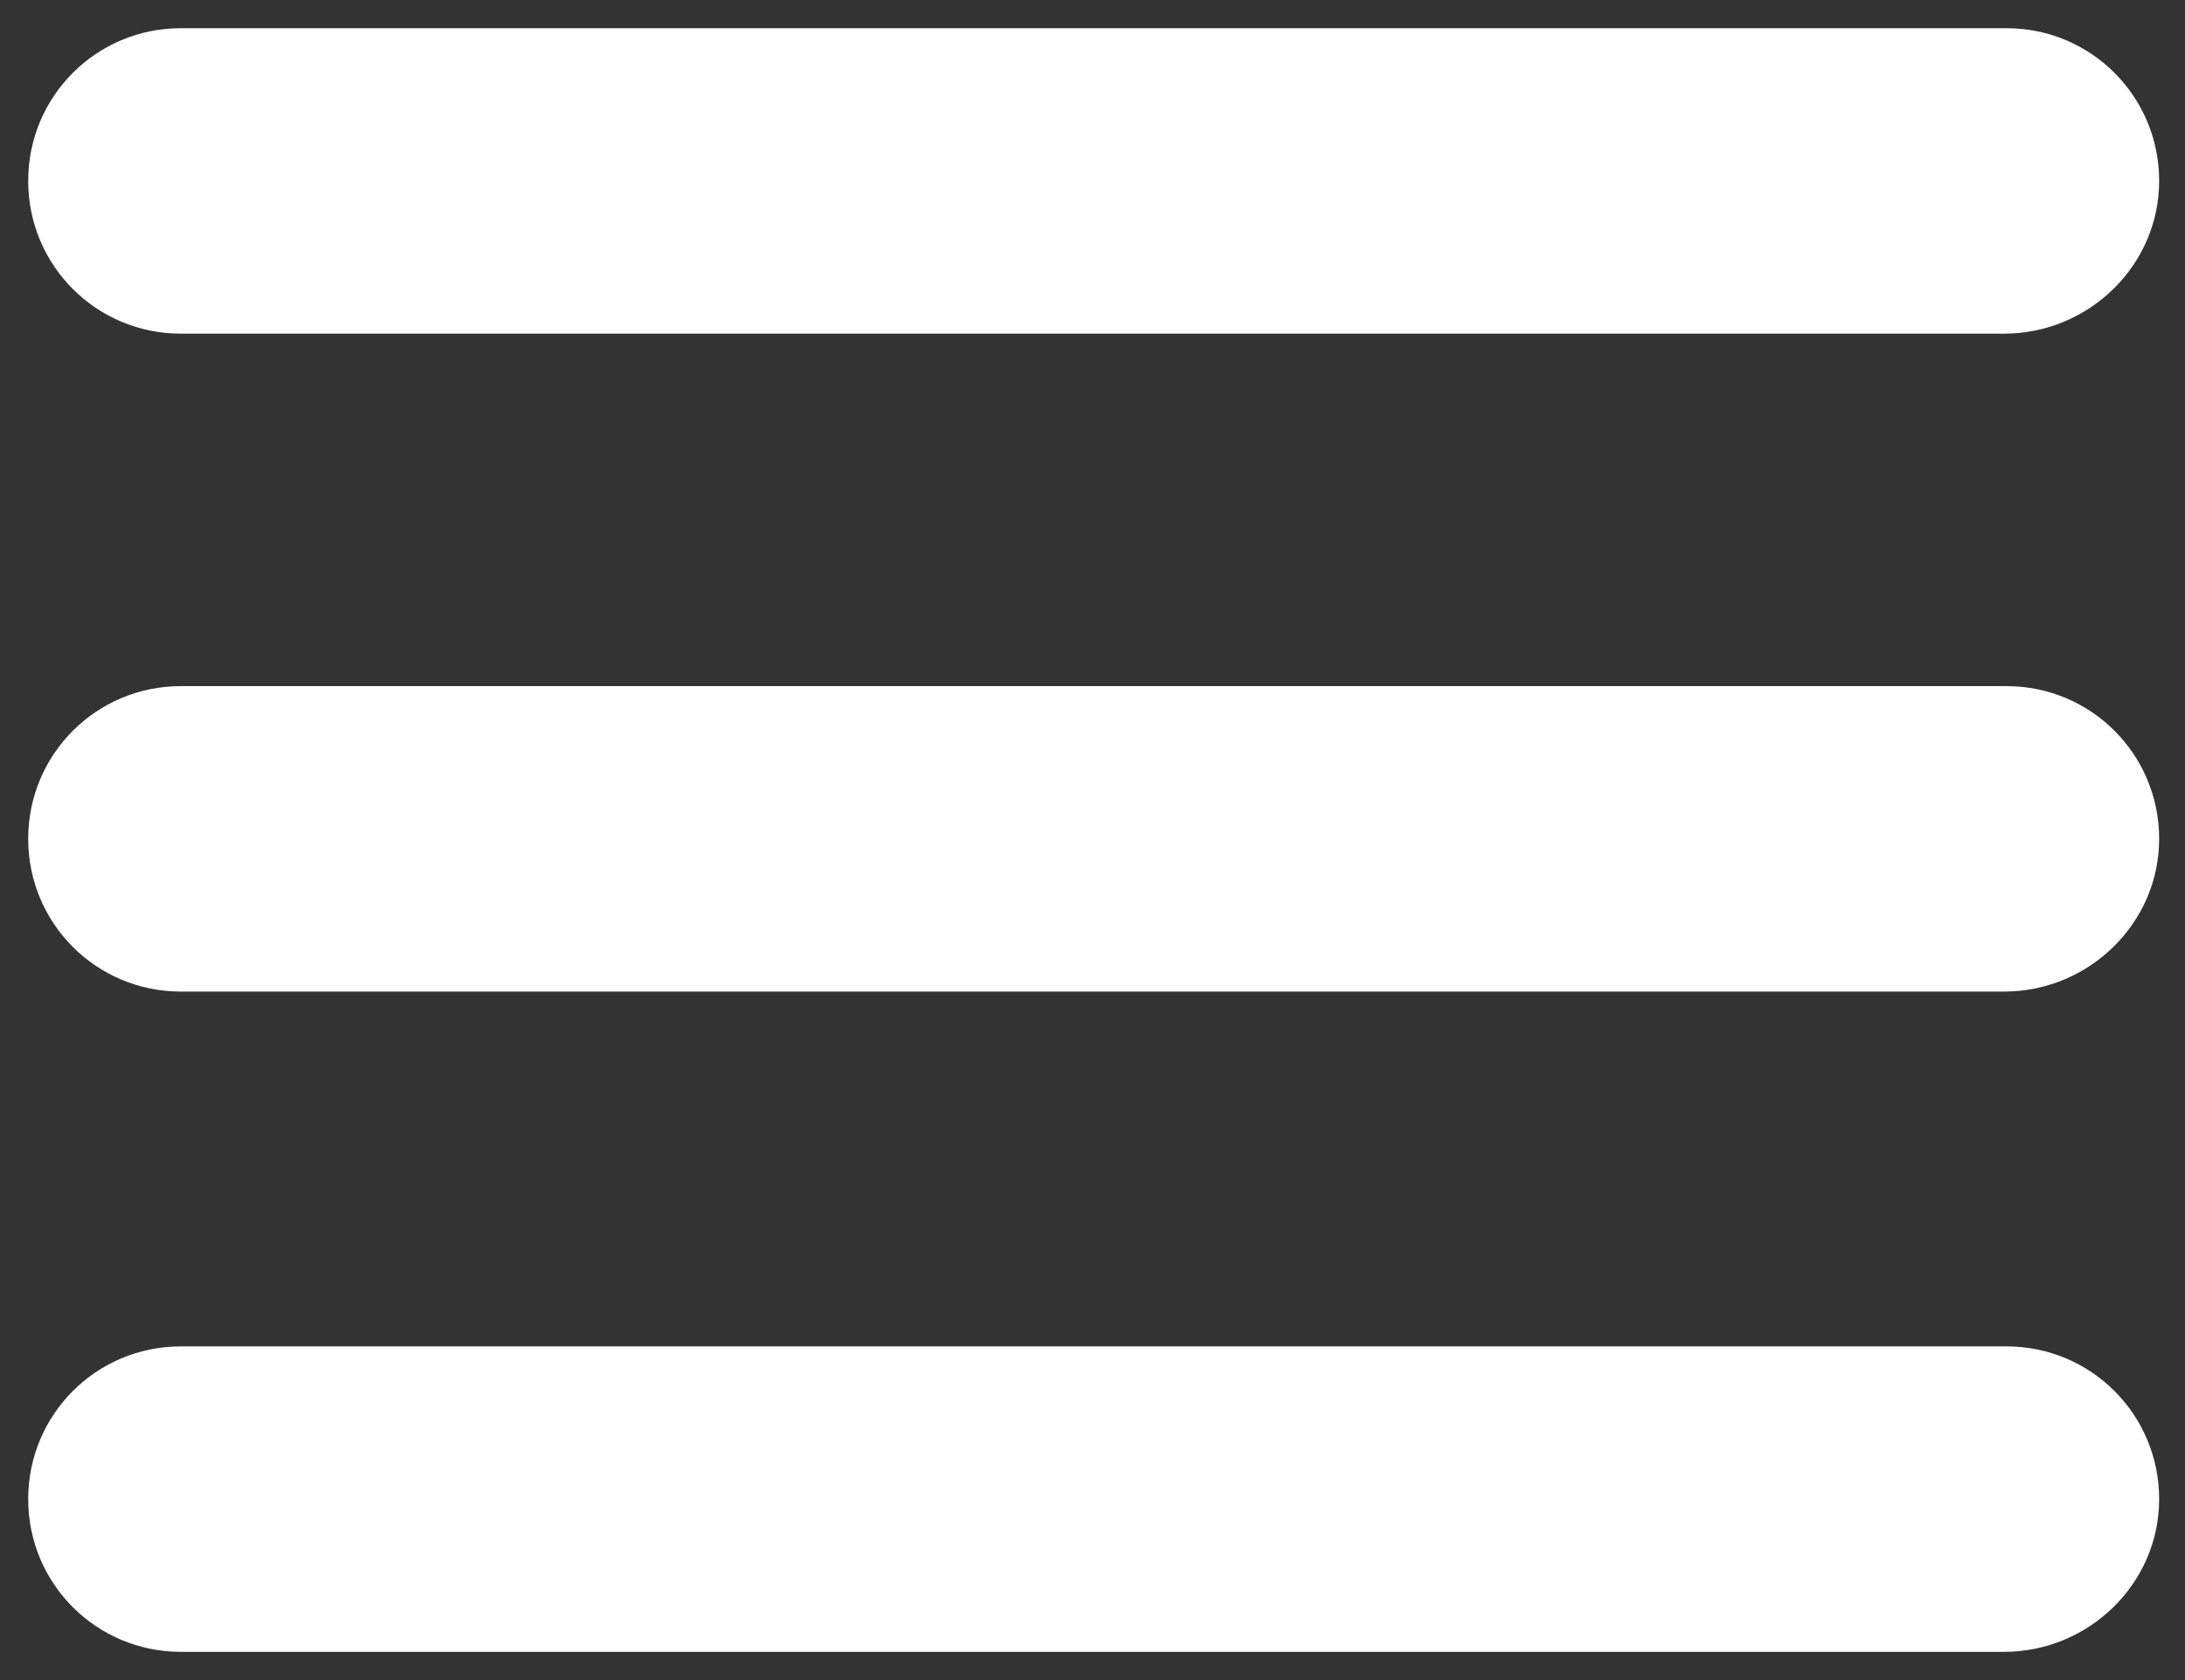 <?xml version="1.0" encoding="utf-8"?>
<!-- Generator: Adobe Illustrator 21.1.0, SVG Export Plug-In . SVG Version: 6.00 Build 0)  -->
<svg version="1.1" id="Calque_1" xmlns="http://www.w3.org/2000/svg" xmlns:xlink="http://www.w3.org/1999/xlink" x="0px" y="0px"
	 viewBox="0 0 93 71.5" style="enable-background:new 0 0 93 71.5;" xml:space="preserve">
<rect x="0" y="0" width="93" height="71.5" fill="#333333" stroke="none"/>
<style type="text/css">
	.st0{fill:#FFFFFF;}
</style>
<g>
	<path class="st0" d="M85.3,14.2H7.7c-3.6,0-6.5-2.9-6.5-6.5s2.9-6.5,6.5-6.5h77.7c3.6,0,6.5,2.9,6.5,6.5S88.9,14.2,85.3,14.2z"/>
</g>
<g>
	<path class="st0" d="M85.3,42.2H7.7c-3.6,0-6.5-2.9-6.5-6.5s2.9-6.5,6.5-6.5h77.7c3.6,0,6.5,2.9,6.5,6.5S88.9,42.2,85.3,42.2z"/>
</g>
<g>
	<path class="st0" d="M85.3,70.3H7.7c-3.6,0-6.5-2.9-6.5-6.5c0-3.6,2.9-6.5,6.5-6.5h77.7c3.6,0,6.5,2.9,6.5,6.5
		C91.9,67.4,88.9,70.3,85.3,70.3z"/>
</g>
</svg>
